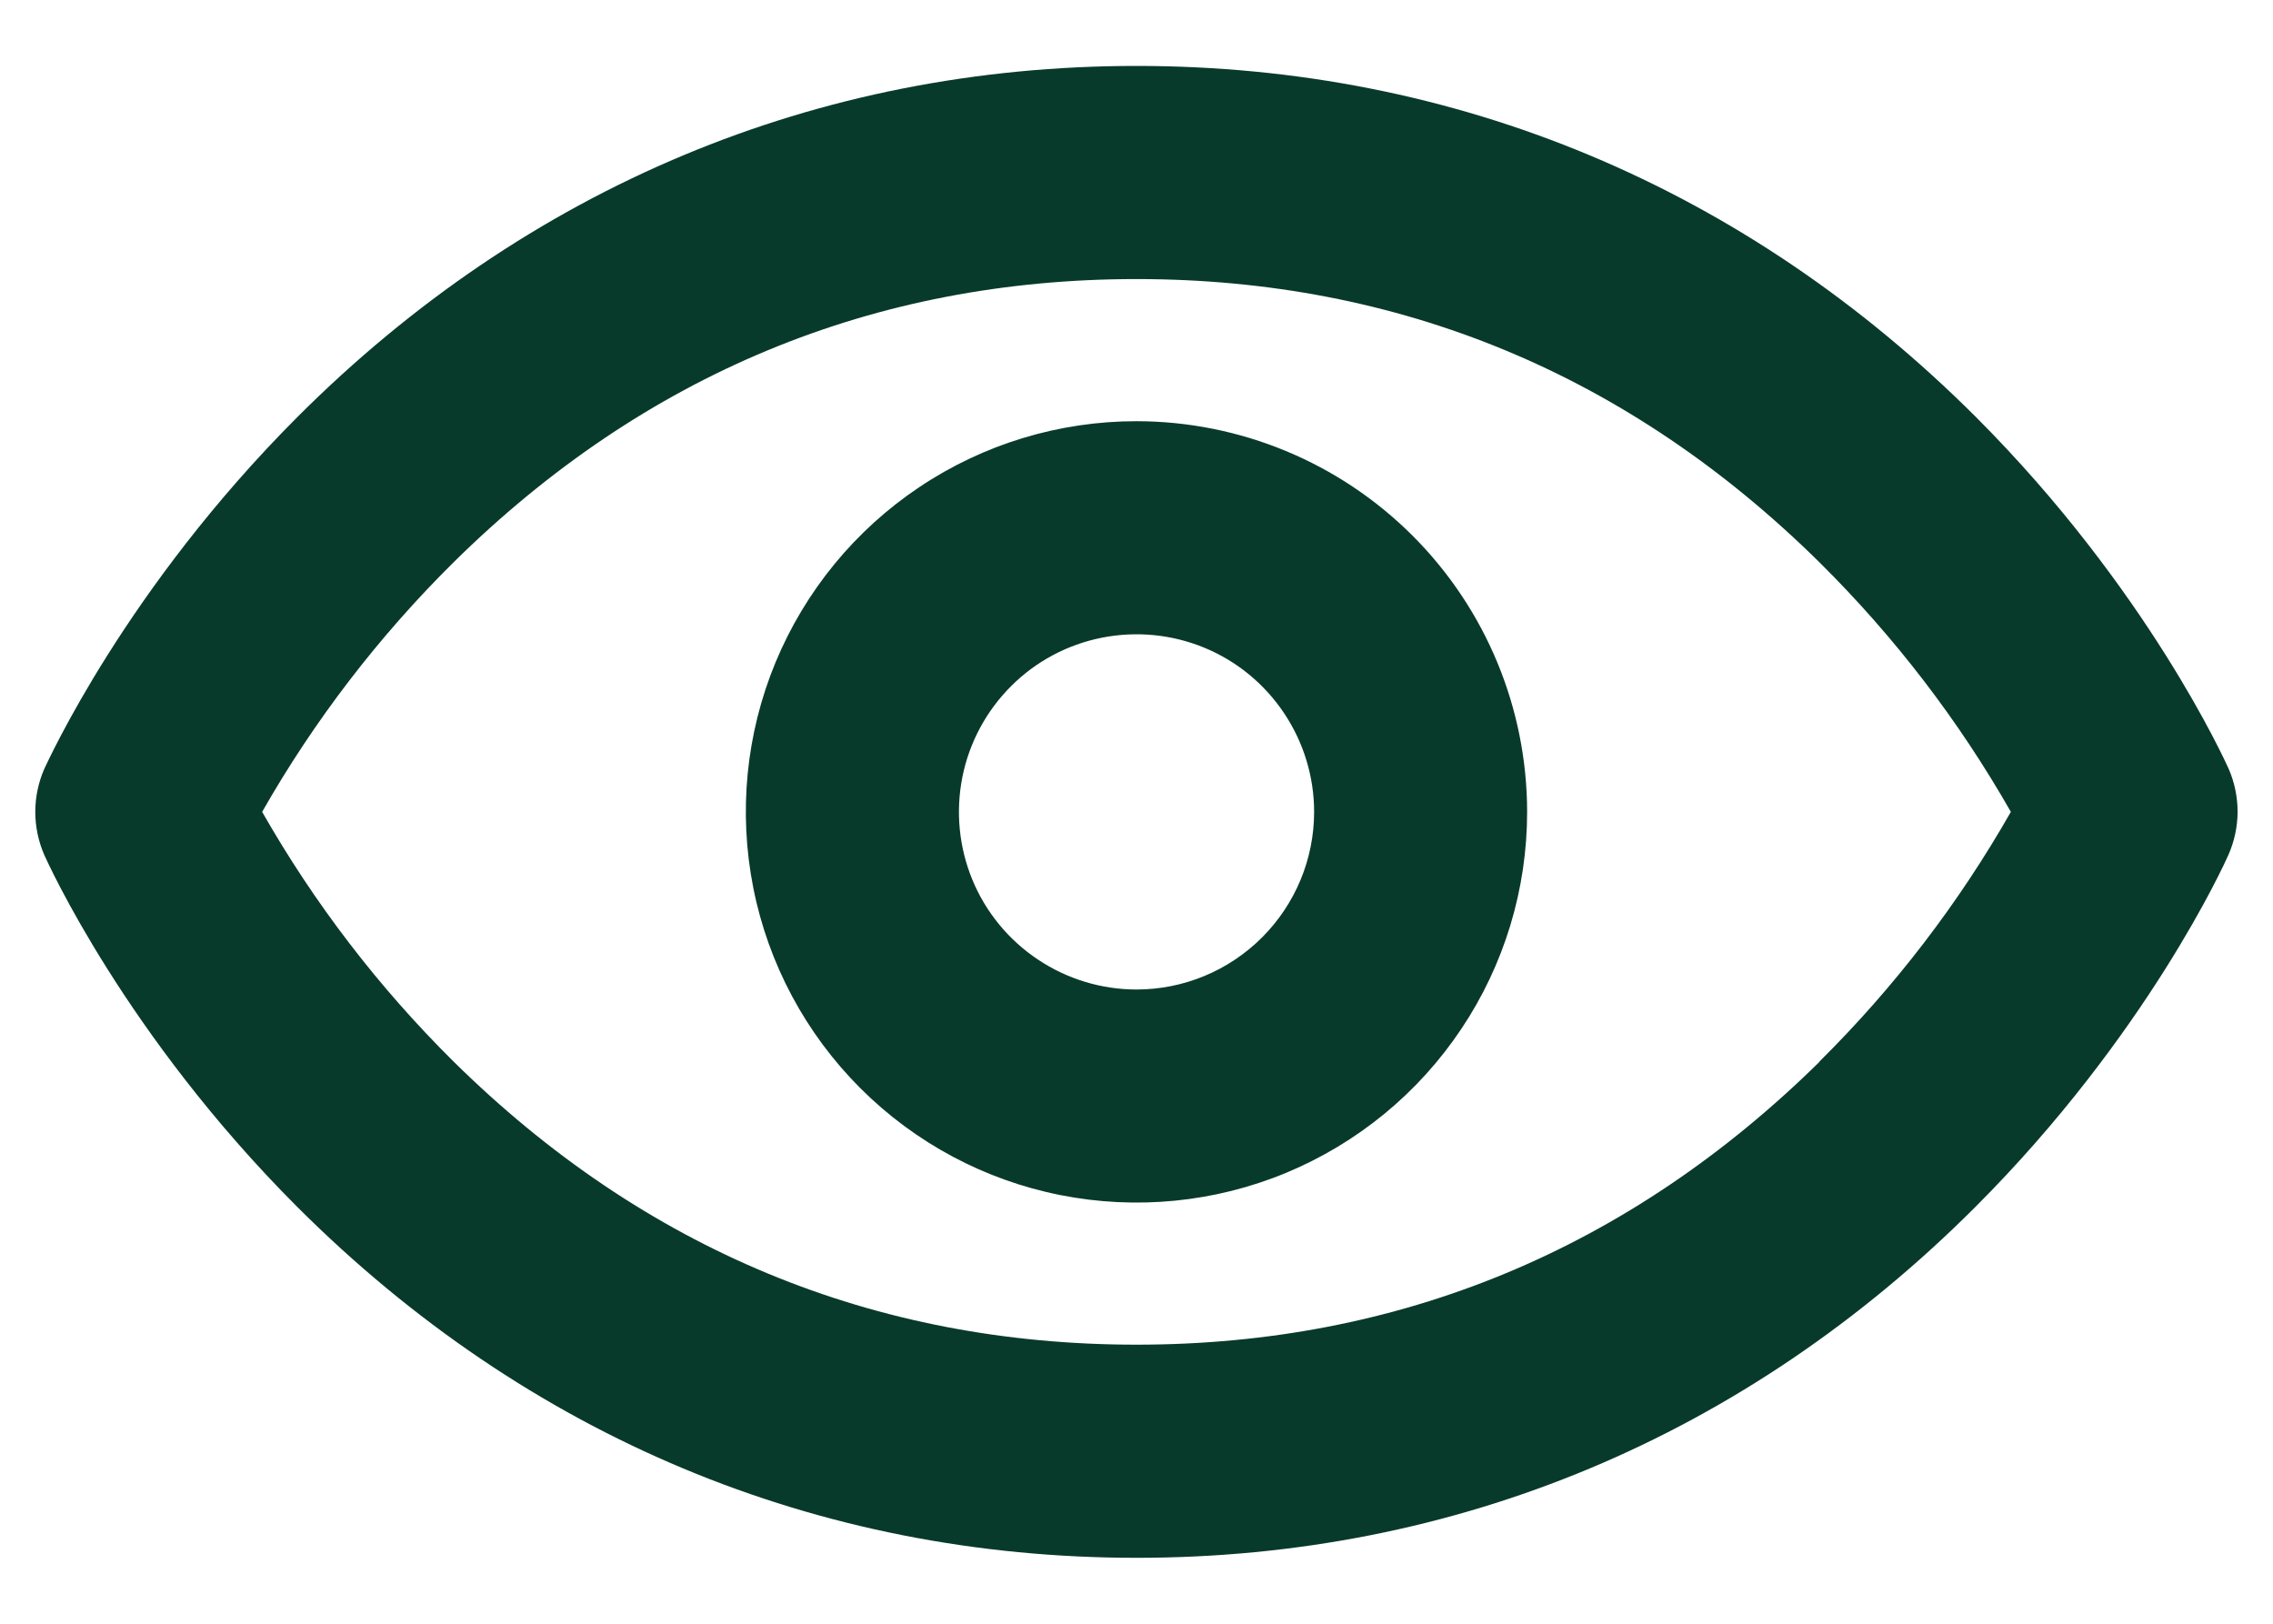 <svg width="21" height="15" viewBox="0 0 21 15" fill="none" xmlns="http://www.w3.org/2000/svg">
<path d="M20.59 7.101C20.559 7.034 19.841 5.439 18.254 3.851C16.13 1.731 13.453 0.609 10.5 0.609C7.547 0.609 4.87 1.731 2.749 3.851C1.162 5.439 0.443 7.034 0.41 7.101C0.355 7.226 0.326 7.363 0.326 7.5C0.326 7.638 0.355 7.774 0.41 7.9C0.441 7.968 1.159 9.562 2.747 11.15C4.87 13.27 7.547 14.391 10.5 14.391C13.453 14.391 16.13 13.27 18.25 11.15C19.838 9.562 20.557 7.968 20.587 7.9C20.643 7.774 20.672 7.638 20.673 7.501C20.673 7.363 20.645 7.227 20.59 7.101ZM16.811 9.808C15.05 11.542 12.927 12.422 10.5 12.422C8.073 12.422 5.95 11.542 4.191 9.807C3.499 9.122 2.904 8.346 2.422 7.5C2.904 6.654 3.499 5.879 4.191 5.194C5.951 3.458 8.073 2.578 10.5 2.578C12.927 2.578 15.05 3.458 16.809 5.194C17.501 5.879 18.096 6.654 18.578 7.5C18.096 8.346 17.501 9.122 16.809 9.807L16.811 9.808ZM10.5 3.891C9.786 3.891 9.088 4.102 8.495 4.499C7.901 4.896 7.439 5.459 7.165 6.119C6.892 6.778 6.821 7.504 6.96 8.204C7.099 8.904 7.443 9.547 7.948 10.052C8.453 10.557 9.096 10.901 9.796 11.04C10.496 11.179 11.222 11.108 11.881 10.835C12.541 10.561 13.104 10.099 13.501 9.505C13.898 8.912 14.109 8.214 14.109 7.5C14.108 6.543 13.728 5.626 13.051 4.949C12.374 4.272 11.457 3.892 10.5 3.891ZM10.5 9.141C10.176 9.141 9.858 9.044 9.589 8.864C9.319 8.684 9.108 8.428 8.984 8.128C8.86 7.828 8.828 7.498 8.891 7.18C8.954 6.862 9.111 6.569 9.34 6.34C9.569 6.11 9.862 5.954 10.18 5.891C10.498 5.828 10.828 5.86 11.128 5.984C11.428 6.108 11.684 6.319 11.864 6.589C12.044 6.858 12.141 7.176 12.141 7.5C12.141 7.935 11.968 8.352 11.66 8.66C11.352 8.968 10.935 9.141 10.5 9.141Z" fill="#083A2B"/>
</svg>
